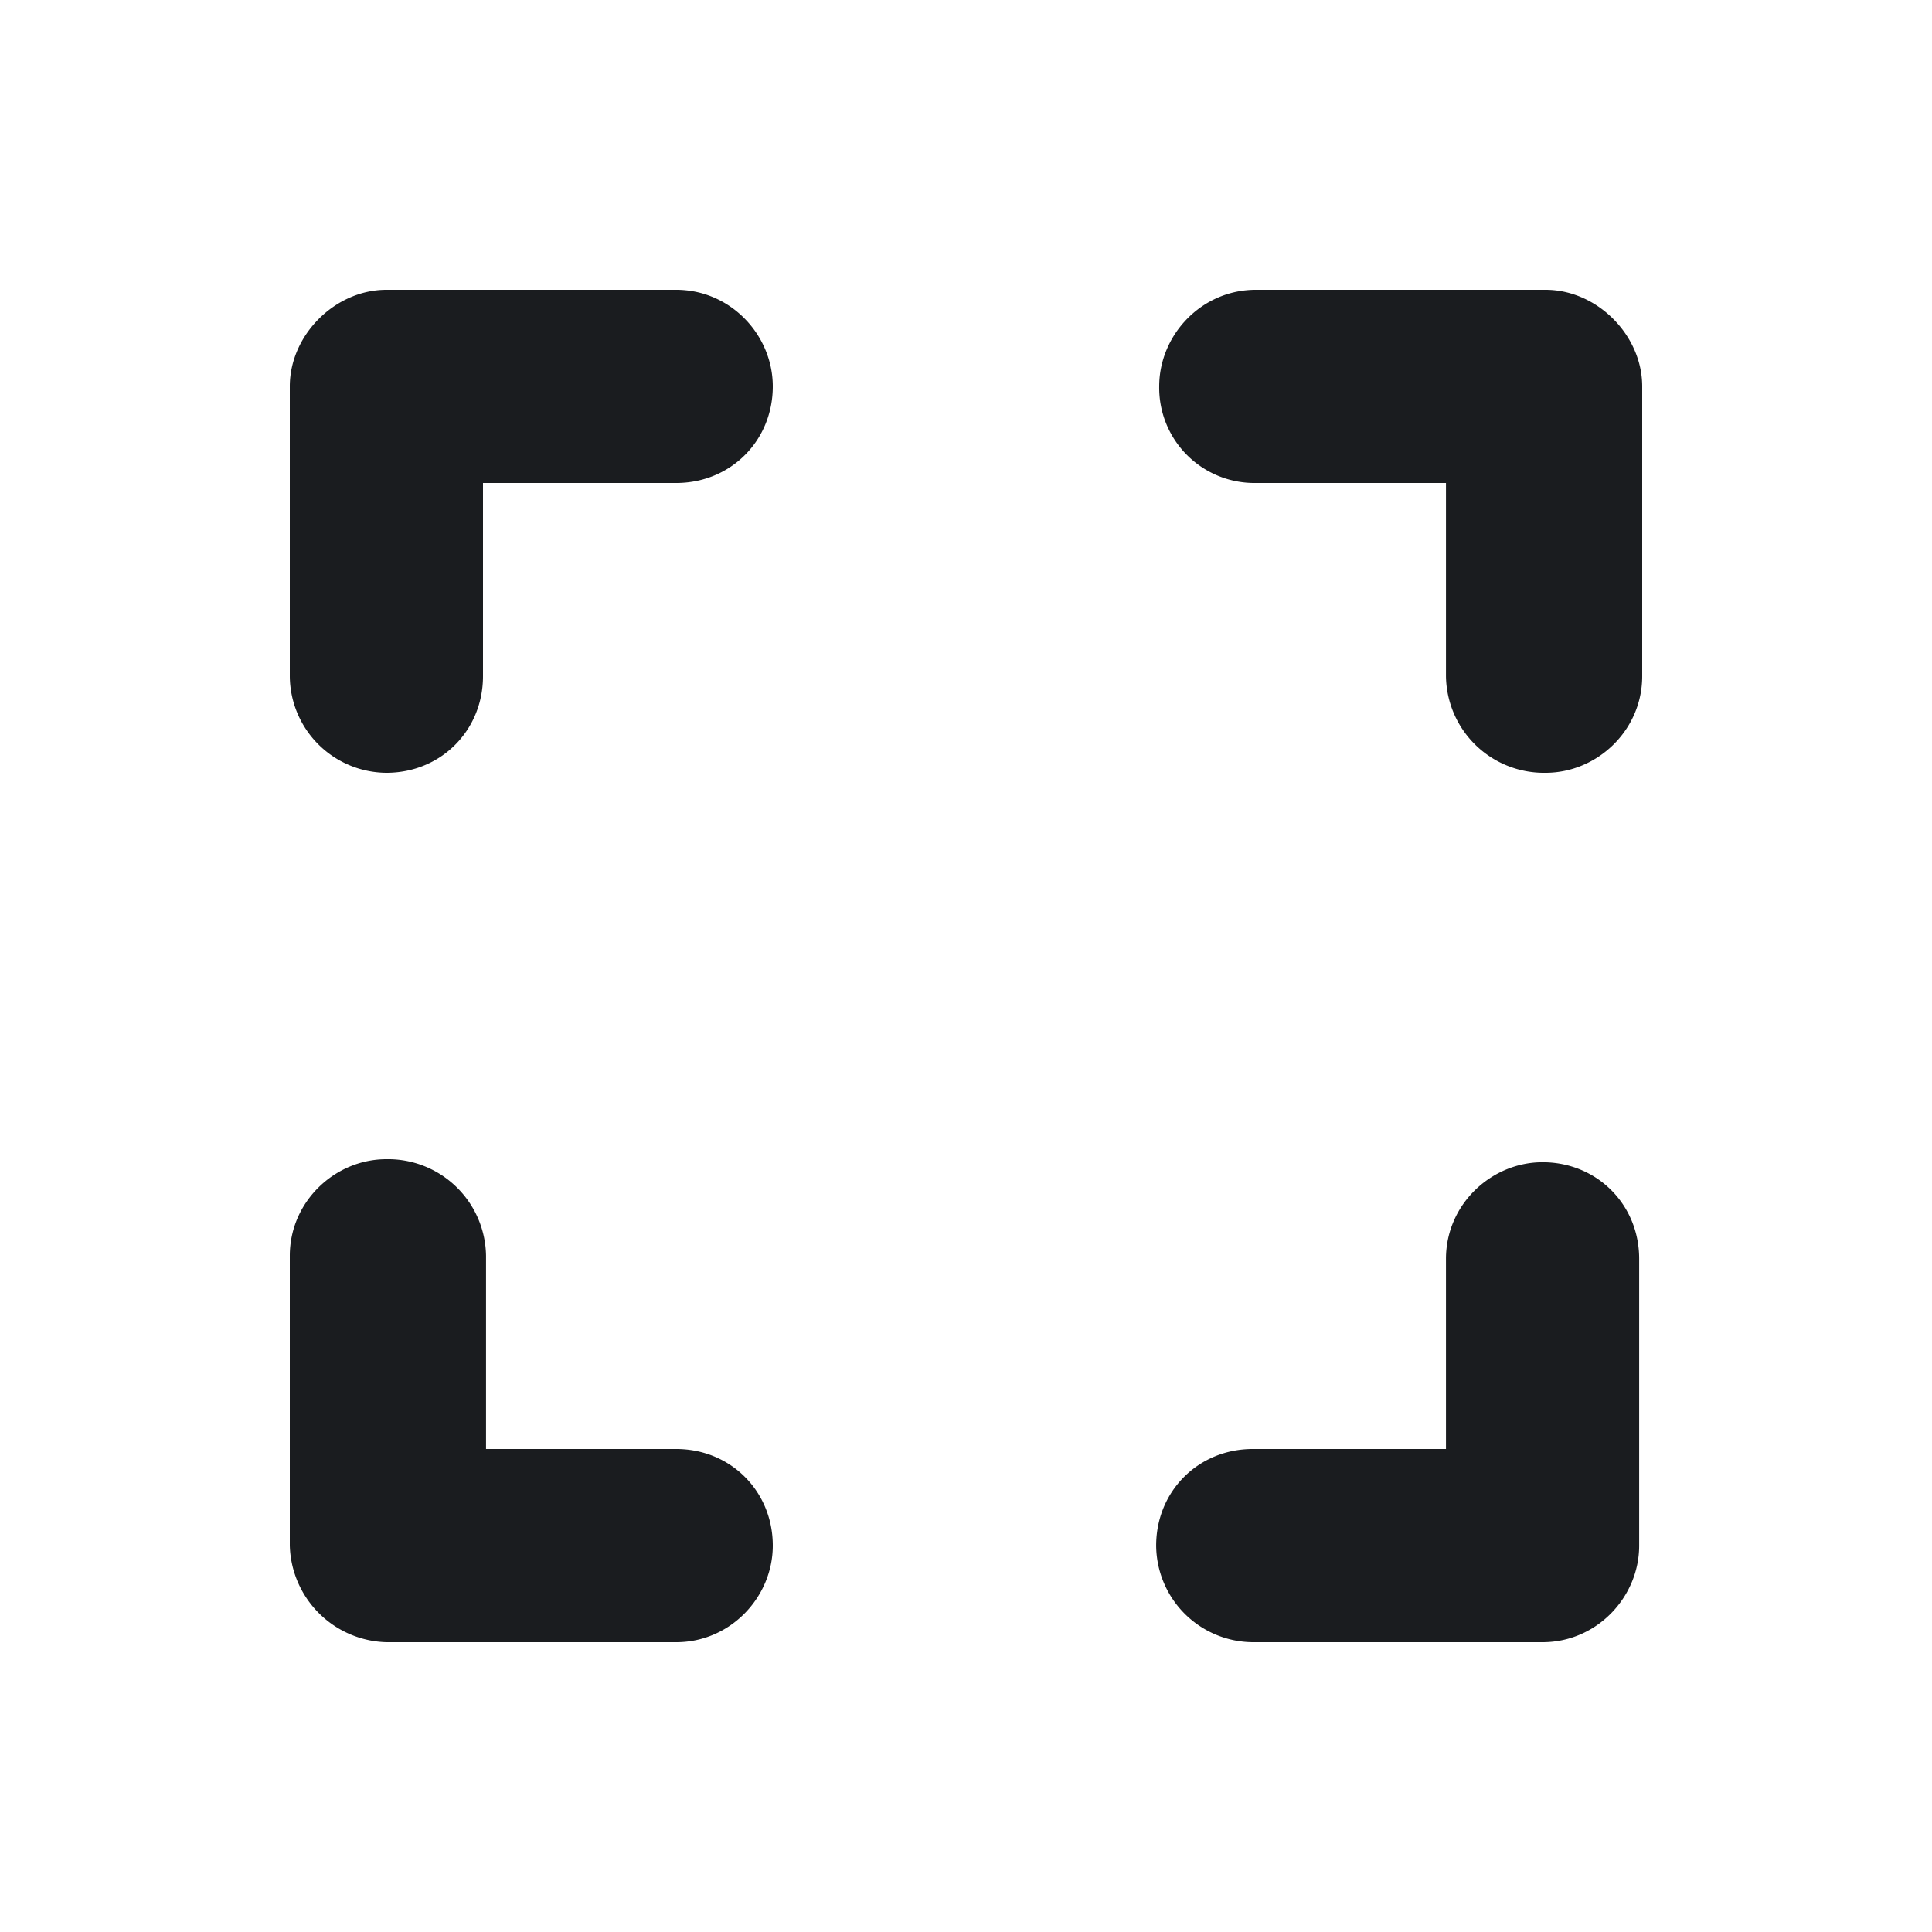 <svg xmlns="http://www.w3.org/2000/svg" width="14" height="14" fill="none"><g clip-path="url(#a)"><path fill="#1A1C1F" fill-rule="evenodd" d="M2.8 8.4a.71.71 0 0 1 .722.7v1.4H4.9c.394 0 .7.306.7.7 0 .372-.306.7-.7.7H2.8a.72.72 0 0 1-.7-.7V9.1c0-.394.328-.7.7-.7m8.378.022c.394 0 .7.306.7.7V11.2c0 .372-.306.7-.7.7h-2.1a.705.705 0 0 1-.7-.7c0-.394.306-.7.7-.7h1.4V9.122c0-.394.328-.7.7-.7M11.2 2.1c.372 0 .7.328.7.7v2.1c0 .394-.328.7-.7.7a.71.71 0 0 1-.722-.7V3.5H9.1a.69.69 0 0 1-.7-.7c0-.372.306-.7.7-.7zm-6.3 0c.394 0 .7.328.7.7 0 .394-.306.7-.7.7H3.5v1.4c0 .394-.306.7-.7.7a.705.705 0 0 1-.7-.7V2.8c0-.372.328-.7.7-.7z" clip-rule="evenodd"/></g><defs><clipPath id="a"><path fill="#fff" d="M0 0h14v14H0z"/></clipPath></defs></svg>